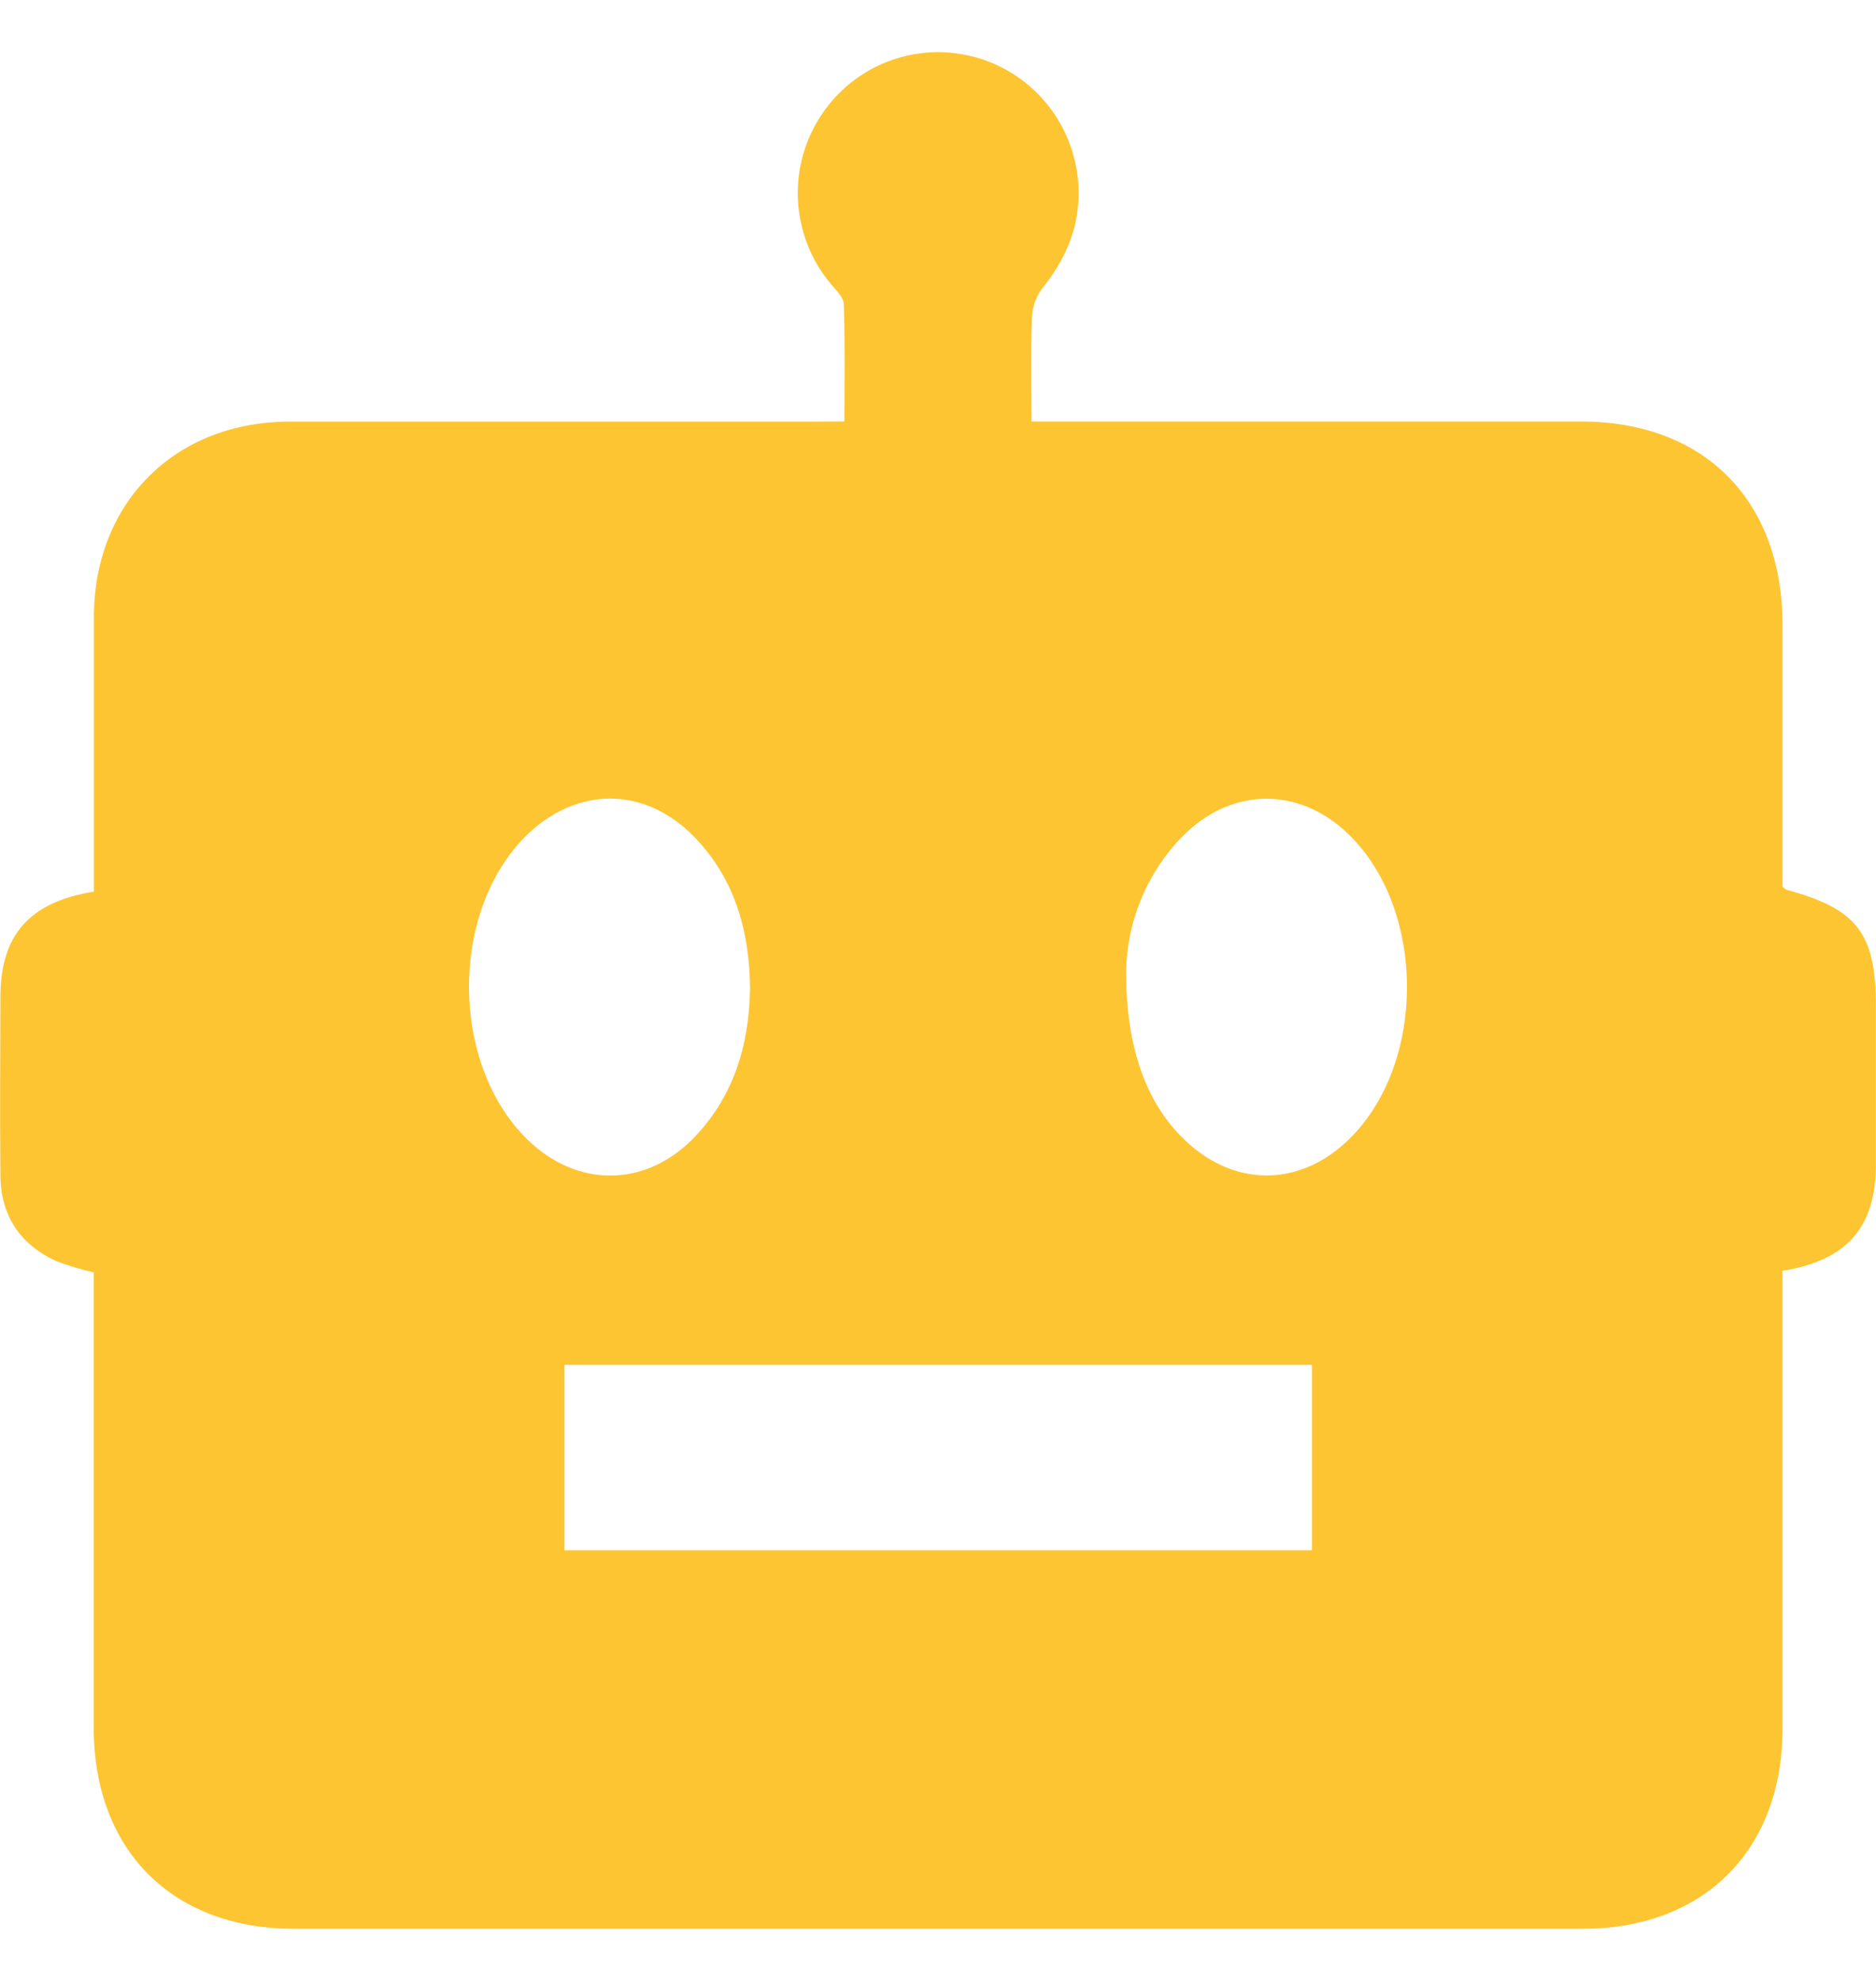 <svg width="18" height="19" viewBox="0 0 18 19" fill="none" xmlns="http://www.w3.org/2000/svg">
<g clip-path="url(#clip0_144_571)">
<path d="M8.102 4.042C8.102 3.651 8.109 3.285 8.096 2.92C8.096 2.85 8.016 2.779 7.965 2.715C7.825 2.547 7.729 2.346 7.684 2.131C7.638 1.917 7.646 1.694 7.706 1.483C7.766 1.272 7.876 1.079 8.026 0.92C8.177 0.761 8.364 0.641 8.571 0.571C8.779 0.501 9 0.483 9.216 0.518C9.431 0.552 9.636 0.639 9.81 0.771C9.985 0.903 10.126 1.075 10.219 1.274C10.313 1.472 10.357 1.69 10.348 1.909C10.335 2.231 10.207 2.507 10.006 2.758C9.944 2.838 9.908 2.935 9.902 3.036C9.889 3.359 9.897 3.683 9.897 4.043H15.17C16.354 4.043 17.102 4.801 17.103 5.992V8.504C17.123 8.52 17.132 8.532 17.144 8.535C17.823 8.72 17.999 8.952 17.999 9.659C17.999 10.16 17.999 10.662 17.999 11.163C17.999 11.77 17.726 12.088 17.103 12.189V12.409C17.103 13.8 17.103 15.19 17.103 16.581C17.103 17.744 16.35 18.499 15.187 18.5C11.066 18.5 6.945 18.5 2.824 18.5C1.65 18.5 0.9 17.745 0.899 16.569C0.899 15.192 0.899 13.816 0.899 12.438V12.204C0.776 12.176 0.655 12.14 0.537 12.095C0.193 11.936 0.008 11.661 0.004 11.278C-0.001 10.706 0.002 10.134 0.004 9.562C0.004 8.97 0.282 8.651 0.901 8.552V8.335C0.901 7.53 0.901 6.726 0.901 5.92C0.901 4.821 1.679 4.045 2.777 4.044C4.458 4.044 6.139 4.044 7.82 4.044L8.102 4.042ZM12.588 13.091H5.416V14.87H12.588V13.091ZM10.805 9.325C10.805 10.04 10.993 10.549 11.322 10.889C11.819 11.407 12.502 11.402 12.992 10.878C13.673 10.151 13.669 8.765 12.981 8.044C12.503 7.541 11.825 7.531 11.34 8.028C11.002 8.376 10.811 8.84 10.805 9.325ZM7.197 9.495C7.193 8.929 7.051 8.429 6.662 8.028C6.189 7.54 5.535 7.539 5.05 8.014C4.31 8.744 4.318 10.215 5.068 10.937C5.534 11.386 6.173 11.39 6.634 10.937C7.038 10.533 7.186 10.029 7.196 9.495H7.197Z" fill="#FEC532"/>
</g>
<defs>
<clipPath id="clip0_144_571">
<rect width="18" height="18" fill="white" transform="translate(0 0.5)"/>
</clipPath>
</defs>
</svg>
